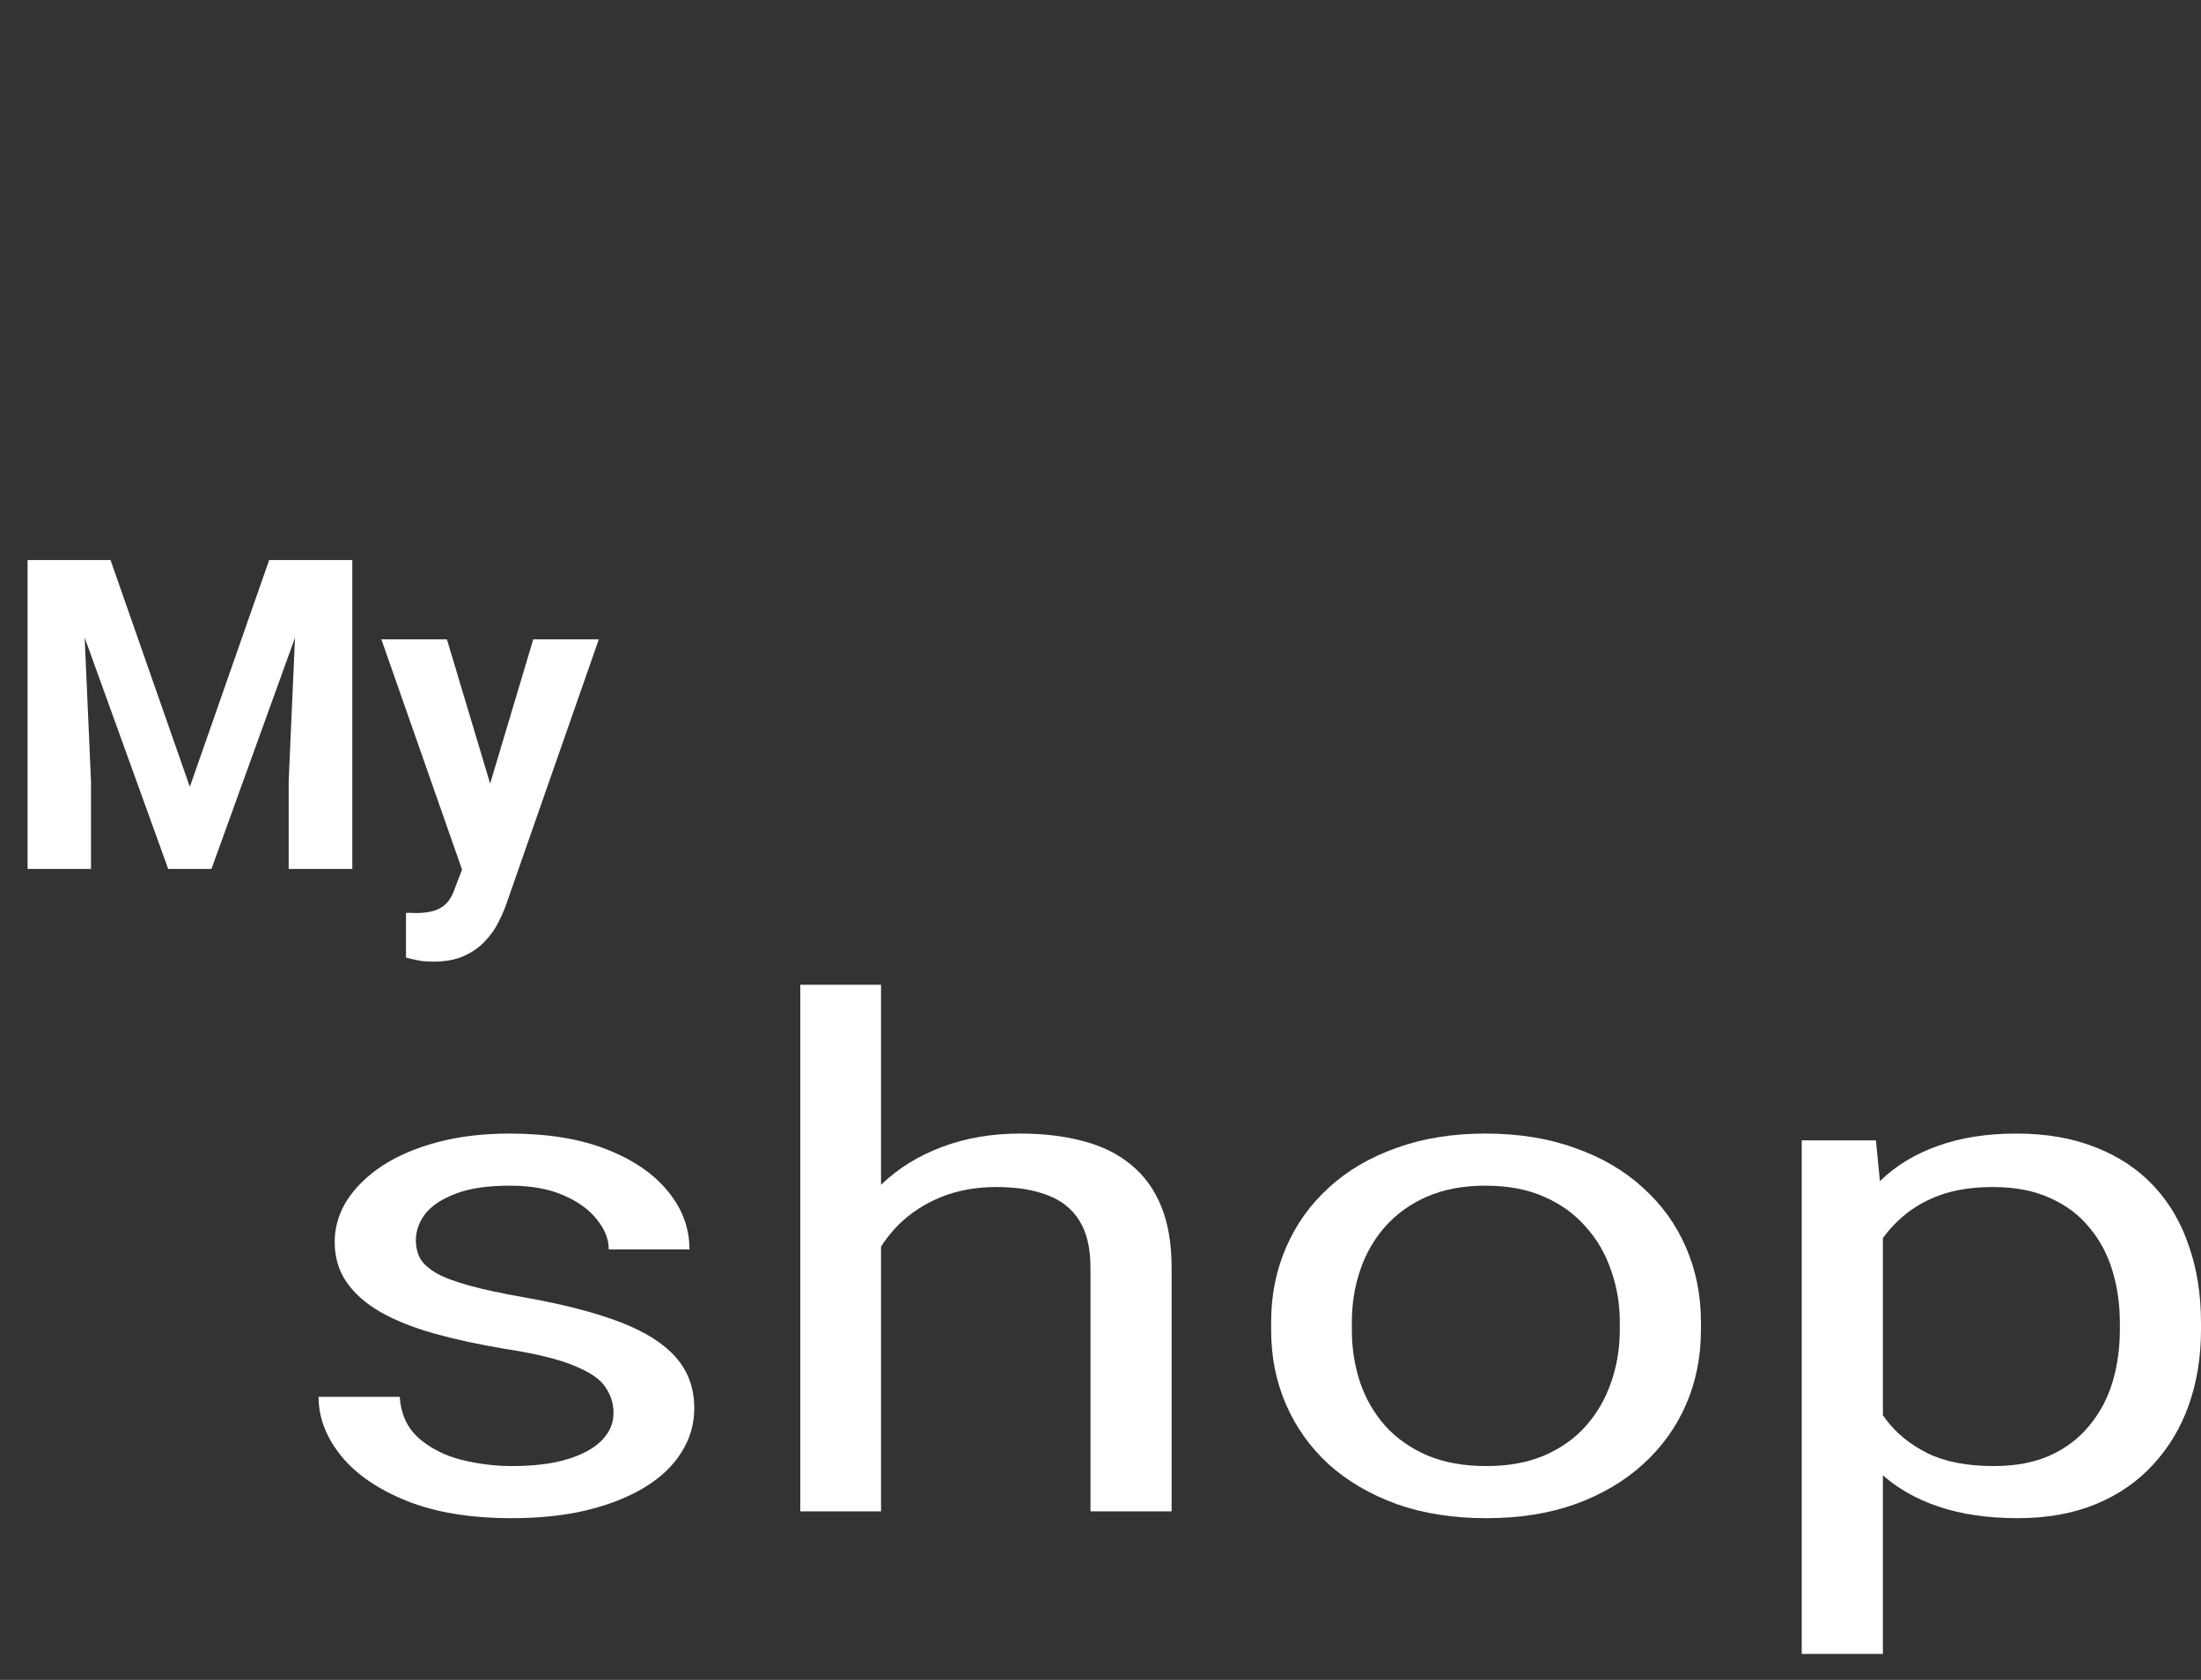 <svg width="76" height="58" viewBox="0 0 76 58" fill="none" xmlns="http://www.w3.org/2000/svg">
  <rect x="0" y="0" width="76" height="58" fill="#333333" stroke="none"/>
  <path
    d="M21.185 48.783C21.185 48.467 21.095 48.175 20.914 47.907C20.744 47.631 20.387 47.382 19.845 47.161C19.312 46.932 18.509 46.735 17.434 46.57C16.53 46.42 15.711 46.242 14.978 46.037C14.255 45.832 13.637 45.583 13.124 45.291C12.622 44.999 12.236 44.656 11.964 44.262C11.693 43.867 11.557 43.406 11.557 42.877C11.557 42.372 11.698 41.895 11.979 41.445C12.271 40.995 12.678 40.596 13.2 40.249C13.732 39.902 14.37 39.63 15.113 39.433C15.857 39.235 16.685 39.137 17.599 39.137C18.905 39.137 20.02 39.318 20.944 39.681C21.869 40.044 22.577 40.529 23.069 41.137C23.561 41.737 23.807 42.403 23.807 43.137H21.02C21.02 42.782 20.884 42.439 20.613 42.108C20.352 41.768 19.965 41.488 19.453 41.267C18.951 41.046 18.333 40.936 17.599 40.936C16.826 40.936 16.198 41.03 15.716 41.22C15.244 41.401 14.897 41.634 14.676 41.918C14.466 42.202 14.36 42.502 14.36 42.818C14.36 43.054 14.41 43.267 14.511 43.457C14.621 43.638 14.812 43.808 15.083 43.966C15.354 44.116 15.736 44.258 16.228 44.392C16.721 44.526 17.348 44.66 18.112 44.794C19.448 45.031 20.548 45.315 21.412 45.646C22.275 45.978 22.918 46.384 23.34 46.865C23.762 47.347 23.973 47.931 23.973 48.617C23.973 49.177 23.822 49.69 23.521 50.156C23.23 50.621 22.803 51.024 22.24 51.363C21.688 51.694 21.025 51.955 20.251 52.144C19.488 52.326 18.629 52.416 17.675 52.416C16.238 52.416 15.023 52.215 14.028 51.813C13.034 51.41 12.281 50.89 11.768 50.251C11.256 49.611 11 48.937 11 48.227H13.803C13.843 48.826 14.064 49.304 14.466 49.659C14.867 50.006 15.359 50.255 15.942 50.404C16.525 50.546 17.102 50.617 17.675 50.617C18.438 50.617 19.076 50.538 19.588 50.381C20.111 50.223 20.507 50.006 20.779 49.73C21.05 49.454 21.185 49.138 21.185 48.783Z"
    fill="white" />
  <path
    d="M30.422 34V52.18H27.634V34H30.422ZM29.759 45.291L28.599 45.256C28.609 44.38 28.774 43.571 29.096 42.83C29.417 42.08 29.869 41.429 30.452 40.877C31.034 40.324 31.727 39.898 32.531 39.598C33.345 39.291 34.244 39.137 35.228 39.137C36.032 39.137 36.755 39.224 37.398 39.397C38.041 39.563 38.588 39.831 39.04 40.202C39.502 40.573 39.854 41.054 40.095 41.646C40.336 42.23 40.456 42.944 40.456 43.788V52.18H37.654V43.764C37.654 43.094 37.528 42.557 37.277 42.155C37.026 41.745 36.66 41.449 36.177 41.267C35.695 41.078 35.102 40.983 34.399 40.983C33.706 40.983 33.074 41.097 32.501 41.326C31.938 41.555 31.451 41.871 31.039 42.273C30.638 42.676 30.321 43.137 30.09 43.658C29.869 44.171 29.759 44.715 29.759 45.291Z"
    fill="white" />
  <path
    d="M43.892 45.919V45.646C43.892 44.723 44.062 43.867 44.404 43.078C44.746 42.281 45.238 41.591 45.881 41.007C46.523 40.415 47.302 39.957 48.216 39.634C49.13 39.302 50.155 39.137 51.29 39.137C52.435 39.137 53.465 39.302 54.379 39.634C55.303 39.957 56.086 40.415 56.729 41.007C57.382 41.591 57.879 42.281 58.221 43.078C58.562 43.867 58.733 44.723 58.733 45.646V45.919C58.733 46.842 58.562 47.698 58.221 48.487C57.879 49.276 57.382 49.967 56.729 50.558C56.086 51.142 55.308 51.6 54.394 51.931C53.49 52.255 52.465 52.416 51.32 52.416C50.175 52.416 49.145 52.255 48.231 51.931C47.317 51.6 46.533 51.142 45.881 50.558C45.238 49.967 44.746 49.276 44.404 48.487C44.062 47.698 43.892 46.842 43.892 45.919ZM46.679 45.646V45.919C46.679 46.558 46.775 47.161 46.965 47.73C47.156 48.29 47.443 48.787 47.824 49.221C48.216 49.655 48.703 49.998 49.286 50.251C49.868 50.495 50.546 50.617 51.32 50.617C52.083 50.617 52.751 50.495 53.324 50.251C53.906 49.998 54.389 49.655 54.77 49.221C55.152 48.787 55.438 48.29 55.629 47.73C55.83 47.161 55.931 46.558 55.931 45.919V45.646C55.931 45.015 55.83 44.419 55.629 43.859C55.438 43.291 55.147 42.79 54.755 42.356C54.373 41.914 53.891 41.567 53.309 41.315C52.736 41.062 52.063 40.936 51.29 40.936C50.526 40.936 49.853 41.062 49.271 41.315C48.698 41.567 48.216 41.914 47.824 42.356C47.443 42.79 47.156 43.291 46.965 43.859C46.775 44.419 46.679 45.015 46.679 45.646Z"
    fill="white" />
  <path
    d="M65.016 41.835V57.103H62.214V39.373H64.775L65.016 41.835ZM76 45.67V45.919C76 46.85 75.859 47.714 75.578 48.511C75.297 49.3 74.885 49.986 74.343 50.57C73.81 51.154 73.152 51.608 72.369 51.931C71.585 52.255 70.686 52.416 69.672 52.416C68.637 52.416 67.723 52.282 66.93 52.014C66.136 51.746 65.463 51.355 64.91 50.842C64.358 50.329 63.916 49.714 63.585 48.996C63.263 48.278 63.042 47.469 62.922 46.57V45.244C63.042 44.297 63.268 43.449 63.6 42.699C63.931 41.95 64.368 41.311 64.91 40.782C65.463 40.245 66.131 39.839 66.915 39.563C67.698 39.279 68.602 39.137 69.627 39.137C70.651 39.137 71.56 39.294 72.354 39.61C73.147 39.918 73.815 40.36 74.358 40.936C74.9 41.512 75.307 42.202 75.578 43.007C75.859 43.804 76 44.692 76 45.67ZM73.198 45.919V45.67C73.198 45.031 73.112 44.431 72.941 43.871C72.771 43.303 72.504 42.806 72.143 42.38C71.791 41.946 71.339 41.606 70.787 41.362C70.234 41.109 69.576 40.983 68.813 40.983C68.11 40.983 67.497 41.078 66.975 41.267C66.462 41.456 66.025 41.713 65.664 42.036C65.302 42.352 65.006 42.715 64.775 43.125C64.554 43.528 64.388 43.946 64.278 44.38V47.445C64.479 47.998 64.76 48.519 65.121 49.008C65.483 49.489 65.965 49.88 66.568 50.179C67.171 50.471 67.929 50.617 68.843 50.617C69.596 50.617 70.244 50.495 70.787 50.251C71.339 49.998 71.791 49.655 72.143 49.221C72.504 48.787 72.771 48.29 72.941 47.73C73.112 47.161 73.198 46.558 73.198 45.919Z"
    fill="white" />
  <path
    d="M1.956 19.336H3.816L6.555 27.166L9.294 19.336H11.155L7.302 30H5.808L1.956 19.336ZM0.952 19.336H2.805L3.142 26.968V30H0.952V19.336ZM10.305 19.336H12.165V30H9.968V26.968L10.305 19.336ZM16.311 29.106L18.413 22.075H20.676L17.49 31.194C17.422 31.394 17.329 31.609 17.212 31.838C17.1 32.068 16.946 32.285 16.75 32.49C16.56 32.7 16.318 32.871 16.025 33.003C15.737 33.135 15.383 33.201 14.963 33.201C14.763 33.201 14.6 33.188 14.473 33.164C14.346 33.14 14.194 33.105 14.019 33.062V31.516C14.072 31.516 14.128 31.516 14.187 31.516C14.246 31.521 14.302 31.523 14.355 31.523C14.634 31.523 14.861 31.492 15.037 31.428C15.212 31.365 15.354 31.267 15.461 31.135C15.569 31.008 15.654 30.842 15.718 30.637L16.311 29.106ZM15.432 22.075L17.153 27.817L17.454 30.051L16.018 30.205L13.169 22.075H15.432Z"
    fill="white" />
  <path
    d="M1.956 19.336V18.336H0.531L1.015 19.676L1.956 19.336ZM3.816 19.336L4.76 19.006L4.525 18.336H3.816V19.336ZM6.555 27.166L5.611 27.496L6.555 30.194L7.499 27.496L6.555 27.166ZM9.294 19.336V18.336H8.585L8.351 19.006L9.294 19.336ZM11.155 19.336L12.095 19.676L12.579 18.336H11.155V19.336ZM7.302 30V31H8.004L8.243 30.34L7.302 30ZM5.808 30L4.868 30.34L5.106 31H5.808V30ZM0.952 19.336V18.336H-0.048V19.336H0.952ZM2.805 19.336L3.804 19.292L3.762 18.336H2.805V19.336ZM3.142 26.968H4.142V26.946L4.141 26.924L3.142 26.968ZM3.142 30V31H4.142V30H3.142ZM0.952 30H-0.048V31H0.952V30ZM10.305 19.336V18.336H9.348L9.306 19.292L10.305 19.336ZM12.165 19.336H13.165V18.336H12.165V19.336ZM12.165 30V31H13.165V30H12.165ZM9.968 30H8.968V31H9.968V30ZM9.968 26.968L8.969 26.924L8.968 26.946V26.968H9.968ZM1.956 20.336H3.816V18.336H1.956V20.336ZM2.872 19.666L5.611 27.496L7.499 26.835L4.76 19.006L2.872 19.666ZM7.499 27.496L10.238 19.666L8.351 19.006L5.611 26.835L7.499 27.496ZM9.294 20.336H11.155V18.336H9.294V20.336ZM10.214 18.996L6.362 29.66L8.243 30.34L12.095 19.676L10.214 18.996ZM7.302 29H5.808V31H7.302V29ZM6.749 29.66L2.896 18.996L1.015 19.676L4.868 30.34L6.749 29.66ZM0.952 20.336H2.805V18.336H0.952V20.336ZM1.806 19.38L2.143 27.012L4.141 26.924L3.804 19.292L1.806 19.38ZM2.142 26.968V30H4.142V26.968H2.142ZM3.142 29H0.952V31H3.142V29ZM1.952 30V19.336H-0.048V30H1.952ZM10.305 20.336H12.165V18.336H10.305V20.336ZM11.165 19.336V30H13.165V19.336H11.165ZM12.165 29H9.968V31H12.165V29ZM10.968 30V26.968H8.968V30H10.968ZM10.967 27.012L11.304 19.38L9.306 19.292L8.969 26.924L10.967 27.012ZM16.311 29.106L17.244 29.468L17.258 29.431L17.269 29.393L16.311 29.106ZM18.413 22.075V21.075H17.668L17.455 21.789L18.413 22.075ZM20.676 22.075L21.62 22.405L22.085 21.075H20.676V22.075ZM17.49 31.194L16.546 30.864L16.544 30.871L17.49 31.194ZM17.212 31.838L16.321 31.384L16.317 31.391L16.314 31.399L17.212 31.838ZM16.75 32.49L16.026 31.801L16.018 31.809L16.01 31.818L16.75 32.49ZM16.025 33.003L15.615 32.091L15.609 32.094L16.025 33.003ZM14.019 33.062H13.019V33.842L13.776 34.032L14.019 33.062ZM14.019 31.516V30.516H13.019V31.516H14.019ZM14.187 31.516L14.27 30.52L14.229 30.516H14.187V31.516ZM15.461 31.135L14.698 30.489L14.692 30.496L14.686 30.504L15.461 31.135ZM15.718 30.637L14.785 30.276L14.773 30.308L14.762 30.341L15.718 30.637ZM15.432 22.075L16.39 21.788L16.176 21.075H15.432V22.075ZM17.153 27.817L18.144 27.684L18.134 27.606L18.111 27.53L17.153 27.817ZM17.454 30.051L17.56 31.046L18.582 30.936L18.445 29.918L17.454 30.051ZM16.018 30.205L15.074 30.536L15.336 31.284L16.125 31.199L16.018 30.205ZM13.169 22.075V21.075H11.759L12.225 22.406L13.169 22.075ZM17.269 29.393L19.371 22.362L17.455 21.789L15.353 28.82L17.269 29.393ZM18.413 23.075H20.676V21.075H18.413V23.075ZM19.732 21.745L16.546 30.864L18.434 31.524L21.62 22.405L19.732 21.745ZM16.544 30.871C16.494 31.017 16.421 31.188 16.321 31.384L18.102 32.293C18.237 32.03 18.35 31.771 18.437 31.517L16.544 30.871ZM16.314 31.399C16.251 31.527 16.159 31.662 16.026 31.801L17.475 33.18C17.733 32.909 17.948 32.609 18.11 32.278L16.314 31.399ZM16.01 31.818C15.923 31.914 15.799 32.008 15.615 32.091L16.436 33.915C16.837 33.734 17.197 33.487 17.491 33.162L16.01 31.818ZM15.609 32.094C15.487 32.15 15.284 32.201 14.963 32.201V34.201C15.482 34.201 15.988 34.12 16.442 33.912L15.609 32.094ZM14.963 32.201C14.796 32.201 14.702 32.19 14.662 32.182L14.284 34.146C14.497 34.187 14.73 34.201 14.963 34.201V32.201ZM14.662 32.182C14.558 32.162 14.425 32.133 14.261 32.091L13.776 34.032C13.963 34.078 14.133 34.117 14.284 34.146L14.662 32.182ZM15.019 33.062V31.516H13.019V33.062H15.019ZM14.019 32.516C14.019 32.516 14.019 32.516 14.019 32.516C14.019 32.516 14.019 32.516 14.019 32.516C14.019 32.516 14.019 32.516 14.02 32.516C14.02 32.516 14.02 32.516 14.02 32.516C14.02 32.516 14.02 32.516 14.02 32.516C14.02 32.516 14.02 32.516 14.02 32.516C14.021 32.516 14.021 32.516 14.021 32.516C14.021 32.516 14.021 32.516 14.021 32.516C14.021 32.516 14.021 32.516 14.021 32.516C14.021 32.516 14.022 32.516 14.022 32.516C14.022 32.516 14.022 32.516 14.022 32.516C14.022 32.516 14.022 32.516 14.022 32.516C14.022 32.516 14.023 32.516 14.023 32.516C14.023 32.516 14.023 32.516 14.023 32.516C14.023 32.516 14.023 32.516 14.023 32.516C14.023 32.516 14.024 32.516 14.024 32.516C14.024 32.516 14.024 32.516 14.024 32.516C14.024 32.516 14.024 32.516 14.024 32.516C14.024 32.516 14.024 32.516 14.024 32.516C14.025 32.516 14.025 32.516 14.025 32.516C14.025 32.516 14.025 32.516 14.025 32.516C14.025 32.516 14.025 32.516 14.025 32.516C14.026 32.516 14.026 32.516 14.026 32.516C14.026 32.516 14.026 32.516 14.026 32.516C14.026 32.516 14.026 32.516 14.026 32.516C14.027 32.516 14.027 32.516 14.027 32.516C14.027 32.516 14.027 32.516 14.027 32.516C14.027 32.516 14.027 32.516 14.027 32.516C14.027 32.516 14.028 32.516 14.028 32.516C14.028 32.516 14.028 32.516 14.028 32.516C14.028 32.516 14.028 32.516 14.028 32.516C14.028 32.516 14.028 32.516 14.029 32.516C14.029 32.516 14.029 32.516 14.029 32.516C14.029 32.516 14.029 32.516 14.029 32.516C14.029 32.516 14.03 32.516 14.03 32.516C14.03 32.516 14.03 32.516 14.03 32.516C14.03 32.516 14.03 32.516 14.03 32.516C14.03 32.516 14.03 32.516 14.031 32.516C14.031 32.516 14.031 32.516 14.031 32.516C14.031 32.516 14.031 32.516 14.031 32.516C14.031 32.516 14.031 32.516 14.031 32.516C14.032 32.516 14.032 32.516 14.032 32.516C14.032 32.516 14.032 32.516 14.032 32.516C14.032 32.516 14.032 32.516 14.033 32.516C14.033 32.516 14.033 32.516 14.033 32.516C14.033 32.516 14.033 32.516 14.033 32.516C14.033 32.516 14.033 32.516 14.033 32.516C14.034 32.516 14.034 32.516 14.034 32.516C14.034 32.516 14.034 32.516 14.034 32.516C14.034 32.516 14.034 32.516 14.034 32.516C14.034 32.516 14.035 32.516 14.035 32.516C14.035 32.516 14.035 32.516 14.035 32.516C14.035 32.516 14.035 32.516 14.035 32.516C14.035 32.516 14.036 32.516 14.036 32.516C14.036 32.516 14.036 32.516 14.036 32.516C14.036 32.516 14.036 32.516 14.036 32.516C14.036 32.516 14.037 32.516 14.037 32.516C14.037 32.516 14.037 32.516 14.037 32.516C14.037 32.516 14.037 32.516 14.037 32.516C14.037 32.516 14.037 32.516 14.037 32.516C14.038 32.516 14.038 32.516 14.038 32.516C14.038 32.516 14.038 32.516 14.038 32.516C14.038 32.516 14.038 32.516 14.039 32.516C14.039 32.516 14.039 32.516 14.039 32.516C14.039 32.516 14.039 32.516 14.039 32.516C14.039 32.516 14.039 32.516 14.039 32.516C14.04 32.516 14.04 32.516 14.04 32.516C14.04 32.516 14.04 32.516 14.04 32.516C14.04 32.516 14.04 32.516 14.04 32.516C14.04 32.516 14.041 32.516 14.041 32.516C14.041 32.516 14.041 32.516 14.041 32.516C14.041 32.516 14.041 32.516 14.041 32.516C14.041 32.516 14.042 32.516 14.042 32.516C14.042 32.516 14.042 32.516 14.042 32.516C14.042 32.516 14.042 32.516 14.042 32.516C14.042 32.516 14.043 32.516 14.043 32.516C14.043 32.516 14.043 32.516 14.043 32.516C14.043 32.516 14.043 32.516 14.043 32.516C14.043 32.516 14.043 32.516 14.044 32.516C14.044 32.516 14.044 32.516 14.044 32.516C14.044 32.516 14.044 32.516 14.044 32.516C14.044 32.516 14.044 32.516 14.044 32.516C14.045 32.516 14.045 32.516 14.045 32.516C14.045 32.516 14.045 32.516 14.045 32.516C14.045 32.516 14.045 32.516 14.046 32.516C14.046 32.516 14.046 32.516 14.046 32.516C14.046 32.516 14.046 32.516 14.046 32.516C14.046 32.516 14.046 32.516 14.046 32.516C14.047 32.516 14.047 32.516 14.047 32.516C14.047 32.516 14.047 32.516 14.047 32.516C14.047 32.516 14.047 32.516 14.047 32.516C14.047 32.516 14.048 32.516 14.048 32.516C14.048 32.516 14.048 32.516 14.048 32.516C14.048 32.516 14.048 32.516 14.048 32.516C14.049 32.516 14.049 32.516 14.049 32.516C14.049 32.516 14.049 32.516 14.049 32.516C14.049 32.516 14.049 32.516 14.049 32.516C14.05 32.516 14.05 32.516 14.05 32.516C14.05 32.516 14.05 32.516 14.05 32.516C14.05 32.516 14.05 32.516 14.05 32.516C14.05 32.516 14.05 32.516 14.051 32.516C14.051 32.516 14.051 32.516 14.051 32.516C14.051 32.516 14.051 32.516 14.051 32.516C14.051 32.516 14.052 32.516 14.052 32.516C14.052 32.516 14.052 32.516 14.052 32.516C14.052 32.516 14.052 32.516 14.052 32.516C14.052 32.516 14.052 32.516 14.053 32.516C14.053 32.516 14.053 32.516 14.053 32.516C14.053 32.516 14.053 32.516 14.053 32.516C14.053 32.516 14.053 32.516 14.053 32.516C14.054 32.516 14.054 32.516 14.054 32.516C14.054 32.516 14.054 32.516 14.054 32.516C14.054 32.516 14.054 32.516 14.055 32.516C14.055 32.516 14.055 32.516 14.055 32.516C14.055 32.516 14.055 32.516 14.055 32.516C14.055 32.516 14.055 32.516 14.055 32.516C14.056 32.516 14.056 32.516 14.056 32.516C14.056 32.516 14.056 32.516 14.056 32.516C14.056 32.516 14.056 32.516 14.056 32.516C14.056 32.516 14.057 32.516 14.057 32.516C14.057 32.516 14.057 32.516 14.057 32.516C14.057 32.516 14.057 32.516 14.057 32.516C14.057 32.516 14.058 32.516 14.058 32.516C14.058 32.516 14.058 32.516 14.058 32.516C14.058 32.516 14.058 32.516 14.058 32.516C14.058 32.516 14.059 32.516 14.059 32.516C14.059 32.516 14.059 32.516 14.059 32.516C14.059 32.516 14.059 32.516 14.059 32.516C14.059 32.516 14.059 32.516 14.06 32.516C14.06 32.516 14.06 32.516 14.06 32.516C14.06 32.516 14.06 32.516 14.06 32.516C14.06 32.516 14.06 32.516 14.061 32.516C14.061 32.516 14.061 32.516 14.061 32.516C14.061 32.516 14.061 32.516 14.061 32.516C14.061 32.516 14.061 32.516 14.062 32.516C14.062 32.516 14.062 32.516 14.062 32.516C14.062 32.516 14.062 32.516 14.062 32.516C14.062 32.516 14.062 32.516 14.062 32.516C14.063 32.516 14.063 32.516 14.063 32.516C14.063 32.516 14.063 32.516 14.063 32.516C14.063 32.516 14.063 32.516 14.063 32.516C14.064 32.516 14.064 32.516 14.064 32.516C14.064 32.516 14.064 32.516 14.064 32.516C14.064 32.516 14.064 32.516 14.065 32.516C14.065 32.516 14.065 32.516 14.065 32.516C14.065 32.516 14.065 32.516 14.065 32.516C14.065 32.516 14.065 32.516 14.065 32.516C14.066 32.516 14.066 32.516 14.066 32.516C14.066 32.516 14.066 32.516 14.066 32.516C14.066 32.516 14.066 32.516 14.066 32.516C14.066 32.516 14.067 32.516 14.067 32.516C14.067 32.516 14.067 32.516 14.067 32.516C14.067 32.516 14.067 32.516 14.067 32.516C14.068 32.516 14.068 32.516 14.068 32.516C14.068 32.516 14.068 32.516 14.068 32.516C14.068 32.516 14.068 32.516 14.068 32.516C14.068 32.516 14.069 32.516 14.069 32.516C14.069 32.516 14.069 32.516 14.069 32.516C14.069 32.516 14.069 32.516 14.069 32.516C14.069 32.516 14.069 32.516 14.07 32.516C14.07 32.516 14.07 32.516 14.07 32.516C14.07 32.516 14.07 32.516 14.07 32.516C14.07 32.516 14.07 32.516 14.071 32.516C14.071 32.516 14.071 32.516 14.071 32.516C14.071 32.516 14.071 32.516 14.071 32.516C14.071 32.516 14.072 32.516 14.072 32.516C14.072 32.516 14.072 32.516 14.072 32.516C14.072 32.516 14.072 32.516 14.072 32.516C14.072 32.516 14.072 32.516 14.072 32.516C14.073 32.516 14.073 32.516 14.073 32.516C14.073 32.516 14.073 32.516 14.073 32.516C14.073 32.516 14.073 32.516 14.073 32.516C14.074 32.516 14.074 32.516 14.074 32.516C14.074 32.516 14.074 32.516 14.074 32.516C14.074 32.516 14.074 32.516 14.075 32.516C14.075 32.516 14.075 32.516 14.075 32.516C14.075 32.516 14.075 32.516 14.075 32.516C14.075 32.516 14.075 32.516 14.075 32.516C14.076 32.516 14.076 32.516 14.076 32.516C14.076 32.516 14.076 32.516 14.076 32.516C14.076 32.516 14.076 32.516 14.076 32.516C14.076 32.516 14.077 32.516 14.077 32.516C14.077 32.516 14.077 32.516 14.077 32.516C14.077 32.516 14.077 32.516 14.077 32.516C14.078 32.516 14.078 32.516 14.078 32.516C14.078 32.516 14.078 32.516 14.078 32.516C14.078 32.516 14.078 32.516 14.078 32.516C14.079 32.516 14.079 32.516 14.079 32.516C14.079 32.516 14.079 32.516 14.079 32.516C14.079 32.516 14.079 32.516 14.079 32.516C14.079 32.516 14.08 32.516 14.08 32.516C14.08 32.516 14.08 32.516 14.08 32.516C14.08 32.516 14.08 32.516 14.08 32.516C14.08 32.516 14.081 32.516 14.081 32.516C14.081 32.516 14.081 32.516 14.081 32.516C14.081 32.516 14.081 32.516 14.081 32.516C14.081 32.516 14.082 32.516 14.082 32.516C14.082 32.516 14.082 32.516 14.082 32.516C14.082 32.516 14.082 32.516 14.082 32.516C14.082 32.516 14.082 32.516 14.083 32.516C14.083 32.516 14.083 32.516 14.083 32.516C14.083 32.516 14.083 32.516 14.083 32.516C14.083 32.516 14.084 32.516 14.084 32.516C14.084 32.516 14.084 32.516 14.084 32.516C14.084 32.516 14.084 32.516 14.084 32.516C14.084 32.516 14.085 32.516 14.085 32.516C14.085 32.516 14.085 32.516 14.085 32.516C14.085 32.516 14.085 32.516 14.085 32.516C14.085 32.516 14.085 32.516 14.086 32.516C14.086 32.516 14.086 32.516 14.086 32.516C14.086 32.516 14.086 32.516 14.086 32.516C14.086 32.516 14.086 32.516 14.086 32.516C14.087 32.516 14.087 32.516 14.087 32.516C14.087 32.516 14.087 32.516 14.087 32.516C14.087 32.516 14.087 32.516 14.088 32.516C14.088 32.516 14.088 32.516 14.088 32.516C14.088 32.516 14.088 32.516 14.088 32.516C14.088 32.516 14.088 32.516 14.088 32.516C14.089 32.516 14.089 32.516 14.089 32.516C14.089 32.516 14.089 32.516 14.089 32.516C14.089 32.516 14.089 32.516 14.089 32.516C14.09 32.516 14.09 32.516 14.09 32.516C14.09 32.516 14.09 32.516 14.09 32.516C14.09 32.516 14.09 32.516 14.091 32.516C14.091 32.516 14.091 32.516 14.091 32.516C14.091 32.516 14.091 32.516 14.091 32.516C14.091 32.516 14.091 32.516 14.091 32.516C14.091 32.516 14.092 32.516 14.092 32.516C14.092 32.516 14.092 32.516 14.092 32.516C14.092 32.516 14.092 32.516 14.092 32.516C14.092 32.516 14.093 32.516 14.093 32.516C14.093 32.516 14.093 32.516 14.093 32.516C14.093 32.516 14.093 32.516 14.093 32.516C14.094 32.516 14.094 32.516 14.094 32.516C14.094 32.516 14.094 32.516 14.094 32.516C14.094 32.516 14.094 32.516 14.094 32.516C14.095 32.516 14.095 32.516 14.095 32.516C14.095 32.516 14.095 32.516 14.095 32.516C14.095 32.516 14.095 32.516 14.095 32.516C14.095 32.516 14.096 32.516 14.096 32.516C14.096 32.516 14.096 32.516 14.096 32.516C14.096 32.516 14.096 32.516 14.096 32.516C14.097 32.516 14.097 32.516 14.097 32.516C14.097 32.516 14.097 32.516 14.097 32.516C14.097 32.516 14.097 32.516 14.097 32.516C14.097 32.516 14.098 32.516 14.098 32.516C14.098 32.516 14.098 32.516 14.098 32.516C14.098 32.516 14.098 32.516 14.098 32.516C14.098 32.516 14.098 32.516 14.099 32.516C14.099 32.516 14.099 32.516 14.099 32.516C14.099 32.516 14.099 32.516 14.099 32.516C14.099 32.516 14.1 32.516 14.1 32.516C14.1 32.516 14.1 32.516 14.1 32.516C14.1 32.516 14.1 32.516 14.1 32.516C14.1 32.516 14.101 32.516 14.101 32.516C14.101 32.516 14.101 32.516 14.101 32.516C14.101 32.516 14.101 32.516 14.101 32.516C14.101 32.516 14.101 32.516 14.102 32.516C14.102 32.516 14.102 32.516 14.102 32.516C14.102 32.516 14.102 32.516 14.102 32.516C14.102 32.516 14.102 32.516 14.103 32.516C14.103 32.516 14.103 32.516 14.103 32.516C14.103 32.516 14.103 32.516 14.103 32.516C14.103 32.516 14.104 32.516 14.104 32.516C14.104 32.516 14.104 32.516 14.104 32.516C14.104 32.516 14.104 32.516 14.104 32.516C14.104 32.516 14.104 32.516 14.105 32.516C14.105 32.516 14.105 32.516 14.105 32.516C14.105 32.516 14.105 32.516 14.105 32.516C14.105 32.516 14.105 32.516 14.106 32.516C14.106 32.516 14.106 32.516 14.106 32.516C14.106 32.516 14.106 32.516 14.106 32.516C14.106 32.516 14.106 32.516 14.107 32.516C14.107 32.516 14.107 32.516 14.107 32.516C14.107 32.516 14.107 32.516 14.107 32.516C14.107 32.516 14.107 32.516 14.107 32.516C14.108 32.516 14.108 32.516 14.108 32.516C14.108 32.516 14.108 32.516 14.108 32.516C14.108 32.516 14.108 32.516 14.108 32.516C14.109 32.516 14.109 32.516 14.109 32.516C14.109 32.516 14.109 32.516 14.109 32.516C14.109 32.516 14.109 32.516 14.11 32.516C14.11 32.516 14.11 32.516 14.11 32.516C14.11 32.516 14.11 32.516 14.11 32.516C14.11 32.516 14.11 32.516 14.111 32.516C14.111 32.516 14.111 32.516 14.111 32.516C14.111 32.516 14.111 32.516 14.111 32.516C14.111 32.516 14.111 32.516 14.111 32.516C14.112 32.516 14.112 32.516 14.112 32.516C14.112 32.516 14.112 32.516 14.112 32.516C14.112 32.516 14.112 32.516 14.113 32.516C14.113 32.516 14.113 32.516 14.113 32.516C14.113 32.516 14.113 32.516 14.113 32.516C14.113 32.516 14.113 32.516 14.114 32.516C14.114 32.516 14.114 32.516 14.114 32.516C14.114 32.516 14.114 32.516 14.114 32.516C14.114 32.516 14.114 32.516 14.114 32.516C14.115 32.516 14.115 32.516 14.115 32.516C14.115 32.516 14.115 32.516 14.115 32.516C14.115 32.516 14.115 32.516 14.116 32.516C14.116 32.516 14.116 32.516 14.116 32.516C14.116 32.516 14.116 32.516 14.116 32.516C14.116 32.516 14.116 32.516 14.117 32.516C14.117 32.516 14.117 32.516 14.117 32.516C14.117 32.516 14.117 32.516 14.117 32.516C14.117 32.516 14.117 32.516 14.117 32.516C14.118 32.516 14.118 32.516 14.118 32.516C14.118 32.516 14.118 32.516 14.118 32.516C14.118 32.516 14.118 32.516 14.118 32.516C14.119 32.516 14.119 32.516 14.119 32.516C14.119 32.516 14.119 32.516 14.119 32.516C14.119 32.516 14.119 32.516 14.12 32.516C14.12 32.516 14.12 32.516 14.12 32.516C14.12 32.516 14.12 32.516 14.12 32.516C14.12 32.516 14.12 32.516 14.12 32.516C14.121 32.516 14.121 32.516 14.121 32.516C14.121 32.516 14.121 32.516 14.121 32.516C14.121 32.516 14.121 32.516 14.121 32.516C14.122 32.516 14.122 32.516 14.122 32.516C14.122 32.516 14.122 32.516 14.122 32.516C14.122 32.516 14.122 32.516 14.123 32.516C14.123 32.516 14.123 32.516 14.123 32.516C14.123 32.516 14.123 32.516 14.123 32.516C14.123 32.516 14.123 32.516 14.123 32.516C14.124 32.516 14.124 32.516 14.124 32.516C14.124 32.516 14.124 32.516 14.124 32.516C14.124 32.516 14.124 32.516 14.124 32.516C14.125 32.516 14.125 32.516 14.125 32.516C14.125 32.516 14.125 32.516 14.125 32.516C14.125 32.516 14.125 32.516 14.126 32.516C14.126 32.516 14.126 32.516 14.126 32.516C14.126 32.516 14.126 32.516 14.126 32.516C14.126 32.516 14.126 32.516 14.127 32.516C14.127 32.516 14.127 32.516 14.127 32.516C14.127 32.516 14.127 32.516 14.127 32.516C14.127 32.516 14.127 32.516 14.127 32.516C14.128 32.516 14.128 32.516 14.128 32.516C14.128 32.516 14.128 32.516 14.128 32.516C14.128 32.516 14.128 32.516 14.129 32.516C14.129 32.516 14.129 32.516 14.129 32.516C14.129 32.516 14.129 32.516 14.129 32.516C14.129 32.516 14.129 32.516 14.13 32.516C14.13 32.516 14.13 32.516 14.13 32.516C14.13 32.516 14.13 32.516 14.13 32.516C14.13 32.516 14.13 32.516 14.13 32.516C14.131 32.516 14.131 32.516 14.131 32.516C14.131 32.516 14.131 32.516 14.131 32.516C14.131 32.516 14.131 32.516 14.132 32.516C14.132 32.516 14.132 32.516 14.132 32.516C14.132 32.516 14.132 32.516 14.132 32.516C14.132 32.516 14.132 32.516 14.133 32.516C14.133 32.516 14.133 32.516 14.133 32.516C14.133 32.516 14.133 32.516 14.133 32.516C14.133 32.516 14.133 32.516 14.133 32.516C14.134 32.516 14.134 32.516 14.134 32.516C14.134 32.516 14.134 32.516 14.134 32.516C14.134 32.516 14.134 32.516 14.134 32.516C14.135 32.516 14.135 32.516 14.135 32.516C14.135 32.516 14.135 32.516 14.135 32.516C14.135 32.516 14.135 32.516 14.136 32.516C14.136 32.516 14.136 32.516 14.136 32.516C14.136 32.516 14.136 32.516 14.136 32.516C14.136 32.516 14.136 32.516 14.136 32.516C14.137 32.516 14.137 32.516 14.137 32.516C14.137 32.516 14.137 32.516 14.137 32.516C14.137 32.516 14.137 32.516 14.137 32.516C14.138 32.516 14.138 32.516 14.138 32.516C14.138 32.516 14.138 32.516 14.138 32.516C14.138 32.516 14.138 32.516 14.139 32.516C14.139 32.516 14.139 32.516 14.139 32.516C14.139 32.516 14.139 32.516 14.139 32.516C14.139 32.516 14.139 32.516 14.139 32.516C14.14 32.516 14.14 32.516 14.14 32.516C14.14 32.516 14.14 32.516 14.14 32.516C14.14 32.516 14.14 32.516 14.14 32.516C14.141 32.516 14.141 32.516 14.141 32.516C14.141 32.516 14.141 32.516 14.141 32.516C14.141 32.516 14.141 32.516 14.142 32.516C14.142 32.516 14.142 32.516 14.142 32.516C14.142 32.516 14.142 32.516 14.142 32.516C14.142 32.516 14.142 32.516 14.143 32.516C14.143 32.516 14.143 32.516 14.143 32.516C14.143 32.516 14.143 32.516 14.143 32.516C14.143 32.516 14.143 32.516 14.143 32.516C14.144 32.516 14.144 32.516 14.144 32.516C14.144 32.516 14.144 32.516 14.144 32.516C14.144 32.516 14.144 32.516 14.145 32.516C14.145 32.516 14.145 32.516 14.145 32.516C14.145 32.516 14.145 32.516 14.145 32.516C14.145 32.516 14.145 32.516 14.146 32.516C14.146 32.516 14.146 32.516 14.146 32.516C14.146 32.516 14.146 32.516 14.146 32.516C14.146 32.516 14.146 32.516 14.147 32.516C14.147 32.516 14.147 32.516 14.147 32.516C14.147 32.516 14.147 32.516 14.147 32.516C14.147 32.516 14.147 32.516 14.148 32.516C14.148 32.516 14.148 32.516 14.148 32.516C14.148 32.516 14.148 32.516 14.148 32.516C14.148 32.516 14.149 32.516 14.149 32.516C14.149 32.516 14.149 32.516 14.149 32.516C14.149 32.516 14.149 32.516 14.149 32.516C14.149 32.516 14.149 32.516 14.15 32.516C14.15 32.516 14.15 32.516 14.15 32.516C14.15 32.516 14.15 32.516 14.15 32.516C14.15 32.516 14.15 32.516 14.151 32.516C14.151 32.516 14.151 32.516 14.151 32.516C14.151 32.516 14.151 32.516 14.151 32.516C14.151 32.516 14.152 32.516 14.152 32.516C14.152 32.516 14.152 32.516 14.152 32.516C14.152 32.516 14.152 32.516 14.152 32.516C14.152 32.516 14.152 32.516 14.153 32.516C14.153 32.516 14.153 32.516 14.153 32.516C14.153 32.516 14.153 32.516 14.153 32.516C14.153 32.516 14.153 32.516 14.154 32.516C14.154 32.516 14.154 32.516 14.154 32.516C14.154 32.516 14.154 32.516 14.154 32.516C14.154 32.516 14.155 32.516 14.155 32.516C14.155 32.516 14.155 32.516 14.155 32.516C14.155 32.516 14.155 32.516 14.155 32.516C14.155 32.516 14.155 32.516 14.156 32.516C14.156 32.516 14.156 32.516 14.156 32.516C14.156 32.516 14.156 32.516 14.156 32.516C14.156 32.516 14.157 32.516 14.157 32.516C14.157 32.516 14.157 32.516 14.157 32.516C14.157 32.516 14.157 32.516 14.157 32.516C14.158 32.516 14.158 32.516 14.158 32.516C14.158 32.516 14.158 32.516 14.158 32.516C14.158 32.516 14.158 32.516 14.158 32.516C14.159 32.516 14.159 32.516 14.159 32.516C14.159 32.516 14.159 32.516 14.159 32.516C14.159 32.516 14.159 32.516 14.159 32.516C14.159 32.516 14.16 32.516 14.16 32.516C14.16 32.516 14.16 32.516 14.16 32.516C14.16 32.516 14.16 32.516 14.16 32.516C14.161 32.516 14.161 32.516 14.161 32.516C14.161 32.516 14.161 32.516 14.161 32.516C14.161 32.516 14.161 32.516 14.161 32.516C14.162 32.516 14.162 32.516 14.162 32.516C14.162 32.516 14.162 32.516 14.162 32.516C14.162 32.516 14.162 32.516 14.162 32.516C14.163 32.516 14.163 32.516 14.163 32.516C14.163 32.516 14.163 32.516 14.163 32.516C14.163 32.516 14.163 32.516 14.164 32.516C14.164 32.516 14.164 32.516 14.164 32.516C14.164 32.516 14.164 32.516 14.164 32.516C14.164 32.516 14.164 32.516 14.165 32.516C14.165 32.516 14.165 32.516 14.165 32.516C14.165 32.516 14.165 32.516 14.165 32.516C14.165 32.516 14.165 32.516 14.165 32.516C14.166 32.516 14.166 32.516 14.166 32.516C14.166 32.516 14.166 32.516 14.166 32.516C14.166 32.516 14.166 32.516 14.166 32.516C14.167 32.516 14.167 32.516 14.167 32.516C14.167 32.516 14.167 32.516 14.167 32.516C14.167 32.516 14.167 32.516 14.168 32.516C14.168 32.516 14.168 32.516 14.168 32.516C14.168 32.516 14.168 32.516 14.168 32.516C14.168 32.516 14.168 32.516 14.169 32.516C14.169 32.516 14.169 32.516 14.169 32.516C14.169 32.516 14.169 32.516 14.169 32.516C14.169 32.516 14.169 32.516 14.17 32.516C14.17 32.516 14.17 32.516 14.17 32.516C14.17 32.516 14.17 32.516 14.17 32.516C14.17 32.516 14.171 32.516 14.171 32.516C14.171 32.516 14.171 32.516 14.171 32.516C14.171 32.516 14.171 32.516 14.171 32.516C14.171 32.516 14.171 32.516 14.172 32.516C14.172 32.516 14.172 32.516 14.172 32.516C14.172 32.516 14.172 32.516 14.172 32.516C14.172 32.516 14.172 32.516 14.173 32.516C14.173 32.516 14.173 32.516 14.173 32.516C14.173 32.516 14.173 32.516 14.173 32.516C14.173 32.516 14.174 32.516 14.174 32.516C14.174 32.516 14.174 32.516 14.174 32.516C14.174 32.516 14.174 32.516 14.174 32.516C14.175 32.516 14.175 32.516 14.175 32.516C14.175 32.516 14.175 32.516 14.175 32.516C14.175 32.516 14.175 32.516 14.175 32.516C14.175 32.516 14.176 32.516 14.176 32.516C14.176 32.516 14.176 32.516 14.176 32.516C14.176 32.516 14.176 32.516 14.176 32.516C14.177 32.516 14.177 32.516 14.177 32.516C14.177 32.516 14.177 32.516 14.177 32.516C14.177 32.516 14.177 32.516 14.177 32.516C14.178 32.516 14.178 32.516 14.178 32.516C14.178 32.516 14.178 32.516 14.178 32.516C14.178 32.516 14.178 32.516 14.178 32.516C14.179 32.516 14.179 32.516 14.179 32.516C14.179 32.516 14.179 32.516 14.179 32.516C14.179 32.516 14.179 32.516 14.18 32.516C14.18 32.516 14.18 32.516 14.18 32.516C14.18 32.516 14.18 32.516 14.18 32.516C14.18 32.516 14.18 32.516 14.181 32.516C14.181 32.516 14.181 32.516 14.181 32.516C14.181 32.516 14.181 32.516 14.181 32.516C14.181 32.516 14.181 32.516 14.181 32.516C14.182 32.516 14.182 32.516 14.182 32.516C14.182 32.516 14.182 32.516 14.182 32.516C14.182 32.516 14.182 32.516 14.183 32.516C14.183 32.516 14.183 32.516 14.183 32.516C14.183 32.516 14.183 32.516 14.183 32.516C14.183 32.516 14.184 32.516 14.184 32.516C14.184 32.516 14.184 32.516 14.184 32.516C14.184 32.516 14.184 32.516 14.184 32.516C14.184 32.516 14.184 32.516 14.185 32.516C14.185 32.516 14.185 32.516 14.185 32.516C14.185 32.516 14.185 32.516 14.185 32.516C14.185 32.516 14.185 32.516 14.186 32.516C14.186 32.516 14.186 32.516 14.186 32.516C14.186 32.516 14.186 32.516 14.186 32.516C14.186 32.516 14.187 32.516 14.187 32.516C14.187 32.516 14.187 32.516 14.187 32.516V30.516C14.187 30.516 14.187 30.516 14.187 30.516C14.187 30.516 14.186 30.516 14.186 30.516C14.186 30.516 14.186 30.516 14.186 30.516C14.186 30.516 14.186 30.516 14.186 30.516C14.185 30.516 14.185 30.516 14.185 30.516C14.185 30.516 14.185 30.516 14.185 30.516C14.185 30.516 14.185 30.516 14.185 30.516C14.184 30.516 14.184 30.516 14.184 30.516C14.184 30.516 14.184 30.516 14.184 30.516C14.184 30.516 14.184 30.516 14.184 30.516C14.184 30.516 14.183 30.516 14.183 30.516C14.183 30.516 14.183 30.516 14.183 30.516C14.183 30.516 14.183 30.516 14.183 30.516C14.182 30.516 14.182 30.516 14.182 30.516C14.182 30.516 14.182 30.516 14.182 30.516C14.182 30.516 14.182 30.516 14.181 30.516C14.181 30.516 14.181 30.516 14.181 30.516C14.181 30.516 14.181 30.516 14.181 30.516C14.181 30.516 14.181 30.516 14.181 30.516C14.18 30.516 14.18 30.516 14.18 30.516C14.18 30.516 14.18 30.516 14.18 30.516C14.18 30.516 14.18 30.516 14.18 30.516C14.179 30.516 14.179 30.516 14.179 30.516C14.179 30.516 14.179 30.516 14.179 30.516C14.179 30.516 14.179 30.516 14.178 30.516C14.178 30.516 14.178 30.516 14.178 30.516C14.178 30.516 14.178 30.516 14.178 30.516C14.178 30.516 14.178 30.516 14.177 30.516C14.177 30.516 14.177 30.516 14.177 30.516C14.177 30.516 14.177 30.516 14.177 30.516C14.177 30.516 14.177 30.516 14.176 30.516C14.176 30.516 14.176 30.516 14.176 30.516C14.176 30.516 14.176 30.516 14.176 30.516C14.176 30.516 14.175 30.516 14.175 30.516C14.175 30.516 14.175 30.516 14.175 30.516C14.175 30.516 14.175 30.516 14.175 30.516C14.175 30.516 14.175 30.516 14.174 30.516C14.174 30.516 14.174 30.516 14.174 30.516C14.174 30.516 14.174 30.516 14.174 30.516C14.174 30.516 14.173 30.516 14.173 30.516C14.173 30.516 14.173 30.516 14.173 30.516C14.173 30.516 14.173 30.516 14.173 30.516C14.172 30.516 14.172 30.516 14.172 30.516C14.172 30.516 14.172 30.516 14.172 30.516C14.172 30.516 14.172 30.516 14.172 30.516C14.171 30.516 14.171 30.516 14.171 30.516C14.171 30.516 14.171 30.516 14.171 30.516C14.171 30.516 14.171 30.516 14.171 30.516C14.171 30.516 14.17 30.516 14.17 30.516C14.17 30.516 14.17 30.516 14.17 30.516C14.17 30.516 14.17 30.516 14.17 30.516C14.169 30.516 14.169 30.516 14.169 30.516C14.169 30.516 14.169 30.516 14.169 30.516C14.169 30.516 14.169 30.516 14.169 30.516C14.168 30.516 14.168 30.516 14.168 30.516C14.168 30.516 14.168 30.516 14.168 30.516C14.168 30.516 14.168 30.516 14.168 30.516C14.167 30.516 14.167 30.516 14.167 30.516C14.167 30.516 14.167 30.516 14.167 30.516C14.167 30.516 14.167 30.516 14.166 30.516C14.166 30.516 14.166 30.516 14.166 30.516C14.166 30.516 14.166 30.516 14.166 30.516C14.166 30.516 14.166 30.516 14.165 30.516C14.165 30.516 14.165 30.516 14.165 30.516C14.165 30.516 14.165 30.516 14.165 30.516C14.165 30.516 14.165 30.516 14.165 30.516C14.164 30.516 14.164 30.516 14.164 30.516C14.164 30.516 14.164 30.516 14.164 30.516C14.164 30.516 14.164 30.516 14.164 30.516C14.163 30.516 14.163 30.516 14.163 30.516C14.163 30.516 14.163 30.516 14.163 30.516C14.163 30.516 14.163 30.516 14.162 30.516C14.162 30.516 14.162 30.516 14.162 30.516C14.162 30.516 14.162 30.516 14.162 30.516C14.162 30.516 14.162 30.516 14.161 30.516C14.161 30.516 14.161 30.516 14.161 30.516C14.161 30.516 14.161 30.516 14.161 30.516C14.161 30.516 14.161 30.516 14.16 30.516C14.16 30.516 14.16 30.516 14.16 30.516C14.16 30.516 14.16 30.516 14.16 30.516C14.16 30.516 14.159 30.516 14.159 30.516C14.159 30.516 14.159 30.516 14.159 30.516C14.159 30.516 14.159 30.516 14.159 30.516C14.159 30.516 14.159 30.516 14.158 30.516C14.158 30.516 14.158 30.516 14.158 30.516C14.158 30.516 14.158 30.516 14.158 30.516C14.158 30.516 14.158 30.516 14.157 30.516C14.157 30.516 14.157 30.516 14.157 30.516C14.157 30.516 14.157 30.516 14.157 30.516C14.157 30.516 14.156 30.516 14.156 30.516C14.156 30.516 14.156 30.516 14.156 30.516C14.156 30.516 14.156 30.516 14.156 30.516C14.155 30.516 14.155 30.516 14.155 30.516C14.155 30.516 14.155 30.516 14.155 30.516C14.155 30.516 14.155 30.516 14.155 30.516C14.155 30.516 14.154 30.516 14.154 30.516C14.154 30.516 14.154 30.516 14.154 30.516C14.154 30.516 14.154 30.516 14.154 30.516C14.153 30.516 14.153 30.516 14.153 30.516C14.153 30.516 14.153 30.516 14.153 30.516C14.153 30.516 14.153 30.516 14.153 30.516C14.152 30.516 14.152 30.516 14.152 30.516C14.152 30.516 14.152 30.516 14.152 30.516C14.152 30.516 14.152 30.516 14.152 30.516C14.152 30.516 14.151 30.516 14.151 30.516C14.151 30.516 14.151 30.516 14.151 30.516C14.151 30.516 14.151 30.516 14.151 30.516C14.15 30.516 14.15 30.516 14.15 30.516C14.15 30.516 14.15 30.516 14.15 30.516C14.15 30.516 14.15 30.516 14.15 30.516C14.149 30.516 14.149 30.516 14.149 30.516C14.149 30.516 14.149 30.516 14.149 30.516C14.149 30.516 14.149 30.516 14.149 30.516C14.149 30.516 14.148 30.516 14.148 30.516C14.148 30.516 14.148 30.516 14.148 30.516C14.148 30.516 14.148 30.516 14.148 30.516C14.147 30.516 14.147 30.516 14.147 30.516C14.147 30.516 14.147 30.516 14.147 30.516C14.147 30.516 14.147 30.516 14.147 30.516C14.146 30.516 14.146 30.516 14.146 30.516C14.146 30.516 14.146 30.516 14.146 30.516C14.146 30.516 14.146 30.516 14.146 30.516C14.145 30.516 14.145 30.516 14.145 30.516C14.145 30.516 14.145 30.516 14.145 30.516C14.145 30.516 14.145 30.516 14.145 30.516C14.144 30.516 14.144 30.516 14.144 30.516C14.144 30.516 14.144 30.516 14.144 30.516C14.144 30.516 14.144 30.516 14.143 30.516C14.143 30.516 14.143 30.516 14.143 30.516C14.143 30.516 14.143 30.516 14.143 30.516C14.143 30.516 14.143 30.516 14.143 30.516C14.142 30.516 14.142 30.516 14.142 30.516C14.142 30.516 14.142 30.516 14.142 30.516C14.142 30.516 14.142 30.516 14.142 30.516C14.141 30.516 14.141 30.516 14.141 30.516C14.141 30.516 14.141 30.516 14.141 30.516C14.141 30.516 14.141 30.516 14.14 30.516C14.14 30.516 14.14 30.516 14.14 30.516C14.14 30.516 14.14 30.516 14.14 30.516C14.14 30.516 14.14 30.516 14.139 30.516C14.139 30.516 14.139 30.516 14.139 30.516C14.139 30.516 14.139 30.516 14.139 30.516C14.139 30.516 14.139 30.516 14.139 30.516C14.138 30.516 14.138 30.516 14.138 30.516C14.138 30.516 14.138 30.516 14.138 30.516C14.138 30.516 14.138 30.516 14.137 30.516C14.137 30.516 14.137 30.516 14.137 30.516C14.137 30.516 14.137 30.516 14.137 30.516C14.137 30.516 14.137 30.516 14.136 30.516C14.136 30.516 14.136 30.516 14.136 30.516C14.136 30.516 14.136 30.516 14.136 30.516C14.136 30.516 14.136 30.516 14.136 30.516C14.135 30.516 14.135 30.516 14.135 30.516C14.135 30.516 14.135 30.516 14.135 30.516C14.135 30.516 14.135 30.516 14.134 30.516C14.134 30.516 14.134 30.516 14.134 30.516C14.134 30.516 14.134 30.516 14.134 30.516C14.134 30.516 14.134 30.516 14.133 30.516C14.133 30.516 14.133 30.516 14.133 30.516C14.133 30.516 14.133 30.516 14.133 30.516C14.133 30.516 14.133 30.516 14.133 30.516C14.132 30.516 14.132 30.516 14.132 30.516C14.132 30.516 14.132 30.516 14.132 30.516C14.132 30.516 14.132 30.516 14.132 30.516C14.131 30.516 14.131 30.516 14.131 30.516C14.131 30.516 14.131 30.516 14.131 30.516C14.131 30.516 14.131 30.516 14.13 30.516C14.13 30.516 14.13 30.516 14.13 30.516C14.13 30.516 14.13 30.516 14.13 30.516C14.13 30.516 14.13 30.516 14.13 30.516C14.129 30.516 14.129 30.516 14.129 30.516C14.129 30.516 14.129 30.516 14.129 30.516C14.129 30.516 14.129 30.516 14.129 30.516C14.128 30.516 14.128 30.516 14.128 30.516C14.128 30.516 14.128 30.516 14.128 30.516C14.128 30.516 14.128 30.516 14.127 30.516C14.127 30.516 14.127 30.516 14.127 30.516C14.127 30.516 14.127 30.516 14.127 30.516C14.127 30.516 14.127 30.516 14.127 30.516C14.126 30.516 14.126 30.516 14.126 30.516C14.126 30.516 14.126 30.516 14.126 30.516C14.126 30.516 14.126 30.516 14.126 30.516C14.125 30.516 14.125 30.516 14.125 30.516C14.125 30.516 14.125 30.516 14.125 30.516C14.125 30.516 14.125 30.516 14.124 30.516C14.124 30.516 14.124 30.516 14.124 30.516C14.124 30.516 14.124 30.516 14.124 30.516C14.124 30.516 14.124 30.516 14.123 30.516C14.123 30.516 14.123 30.516 14.123 30.516C14.123 30.516 14.123 30.516 14.123 30.516C14.123 30.516 14.123 30.516 14.123 30.516C14.122 30.516 14.122 30.516 14.122 30.516C14.122 30.516 14.122 30.516 14.122 30.516C14.122 30.516 14.122 30.516 14.121 30.516C14.121 30.516 14.121 30.516 14.121 30.516C14.121 30.516 14.121 30.516 14.121 30.516C14.121 30.516 14.121 30.516 14.12 30.516C14.12 30.516 14.12 30.516 14.12 30.516C14.12 30.516 14.12 30.516 14.12 30.516C14.12 30.516 14.12 30.516 14.12 30.516C14.119 30.516 14.119 30.516 14.119 30.516C14.119 30.516 14.119 30.516 14.119 30.516C14.119 30.516 14.119 30.516 14.118 30.516C14.118 30.516 14.118 30.516 14.118 30.516C14.118 30.516 14.118 30.516 14.118 30.516C14.118 30.516 14.118 30.516 14.117 30.516C14.117 30.516 14.117 30.516 14.117 30.516C14.117 30.516 14.117 30.516 14.117 30.516C14.117 30.516 14.117 30.516 14.117 30.516C14.116 30.516 14.116 30.516 14.116 30.516C14.116 30.516 14.116 30.516 14.116 30.516C14.116 30.516 14.116 30.516 14.116 30.516C14.115 30.516 14.115 30.516 14.115 30.516C14.115 30.516 14.115 30.516 14.115 30.516C14.115 30.516 14.115 30.516 14.114 30.516C14.114 30.516 14.114 30.516 14.114 30.516C14.114 30.516 14.114 30.516 14.114 30.516C14.114 30.516 14.114 30.516 14.114 30.516C14.113 30.516 14.113 30.516 14.113 30.516C14.113 30.516 14.113 30.516 14.113 30.516C14.113 30.516 14.113 30.516 14.113 30.516C14.112 30.516 14.112 30.516 14.112 30.516C14.112 30.516 14.112 30.516 14.112 30.516C14.112 30.516 14.112 30.516 14.111 30.516C14.111 30.516 14.111 30.516 14.111 30.516C14.111 30.516 14.111 30.516 14.111 30.516C14.111 30.516 14.111 30.516 14.111 30.516C14.11 30.516 14.11 30.516 14.11 30.516C14.11 30.516 14.11 30.516 14.11 30.516C14.11 30.516 14.11 30.516 14.11 30.516C14.109 30.516 14.109 30.516 14.109 30.516C14.109 30.516 14.109 30.516 14.109 30.516C14.109 30.516 14.109 30.516 14.108 30.516C14.108 30.516 14.108 30.516 14.108 30.516C14.108 30.516 14.108 30.516 14.108 30.516C14.108 30.516 14.108 30.516 14.107 30.516C14.107 30.516 14.107 30.516 14.107 30.516C14.107 30.516 14.107 30.516 14.107 30.516C14.107 30.516 14.107 30.516 14.107 30.516C14.106 30.516 14.106 30.516 14.106 30.516C14.106 30.516 14.106 30.516 14.106 30.516C14.106 30.516 14.106 30.516 14.106 30.516C14.105 30.516 14.105 30.516 14.105 30.516C14.105 30.516 14.105 30.516 14.105 30.516C14.105 30.516 14.105 30.516 14.105 30.516C14.104 30.516 14.104 30.516 14.104 30.516C14.104 30.516 14.104 30.516 14.104 30.516C14.104 30.516 14.104 30.516 14.104 30.516C14.104 30.516 14.103 30.516 14.103 30.516C14.103 30.516 14.103 30.516 14.103 30.516C14.103 30.516 14.103 30.516 14.103 30.516C14.102 30.516 14.102 30.516 14.102 30.516C14.102 30.516 14.102 30.516 14.102 30.516C14.102 30.516 14.102 30.516 14.102 30.516C14.101 30.516 14.101 30.516 14.101 30.516C14.101 30.516 14.101 30.516 14.101 30.516C14.101 30.516 14.101 30.516 14.101 30.516C14.101 30.516 14.1 30.516 14.1 30.516C14.1 30.516 14.1 30.516 14.1 30.516C14.1 30.516 14.1 30.516 14.1 30.516C14.1 30.516 14.099 30.516 14.099 30.516C14.099 30.516 14.099 30.516 14.099 30.516C14.099 30.516 14.099 30.516 14.099 30.516C14.098 30.516 14.098 30.516 14.098 30.516C14.098 30.516 14.098 30.516 14.098 30.516C14.098 30.516 14.098 30.516 14.098 30.516C14.098 30.516 14.097 30.516 14.097 30.516C14.097 30.516 14.097 30.516 14.097 30.516C14.097 30.516 14.097 30.516 14.097 30.516C14.097 30.516 14.097 30.516 14.096 30.516C14.096 30.516 14.096 30.516 14.096 30.516C14.096 30.516 14.096 30.516 14.096 30.516C14.096 30.516 14.095 30.516 14.095 30.516C14.095 30.516 14.095 30.516 14.095 30.516C14.095 30.516 14.095 30.516 14.095 30.516C14.095 30.516 14.095 30.516 14.094 30.516C14.094 30.516 14.094 30.516 14.094 30.516C14.094 30.516 14.094 30.516 14.094 30.516C14.094 30.516 14.094 30.516 14.093 30.516C14.093 30.516 14.093 30.516 14.093 30.516C14.093 30.516 14.093 30.516 14.093 30.516C14.093 30.516 14.092 30.516 14.092 30.516C14.092 30.516 14.092 30.516 14.092 30.516C14.092 30.516 14.092 30.516 14.092 30.516C14.092 30.516 14.091 30.516 14.091 30.516C14.091 30.516 14.091 30.516 14.091 30.516C14.091 30.516 14.091 30.516 14.091 30.516C14.091 30.516 14.091 30.516 14.091 30.516C14.09 30.516 14.09 30.516 14.09 30.516C14.09 30.516 14.09 30.516 14.09 30.516C14.09 30.516 14.09 30.516 14.089 30.516C14.089 30.516 14.089 30.516 14.089 30.516C14.089 30.516 14.089 30.516 14.089 30.516C14.089 30.516 14.089 30.516 14.088 30.516C14.088 30.516 14.088 30.516 14.088 30.516C14.088 30.516 14.088 30.516 14.088 30.516C14.088 30.516 14.088 30.516 14.088 30.516C14.087 30.516 14.087 30.516 14.087 30.516C14.087 30.516 14.087 30.516 14.087 30.516C14.087 30.516 14.087 30.516 14.086 30.516C14.086 30.516 14.086 30.516 14.086 30.516C14.086 30.516 14.086 30.516 14.086 30.516C14.086 30.516 14.086 30.516 14.086 30.516C14.085 30.516 14.085 30.516 14.085 30.516C14.085 30.516 14.085 30.516 14.085 30.516C14.085 30.516 14.085 30.516 14.085 30.516C14.085 30.516 14.084 30.516 14.084 30.516C14.084 30.516 14.084 30.516 14.084 30.516C14.084 30.516 14.084 30.516 14.084 30.516C14.084 30.516 14.083 30.516 14.083 30.516C14.083 30.516 14.083 30.516 14.083 30.516C14.083 30.516 14.083 30.516 14.083 30.516C14.082 30.516 14.082 30.516 14.082 30.516C14.082 30.516 14.082 30.516 14.082 30.516C14.082 30.516 14.082 30.516 14.082 30.516C14.082 30.516 14.081 30.516 14.081 30.516C14.081 30.516 14.081 30.516 14.081 30.516C14.081 30.516 14.081 30.516 14.081 30.516C14.081 30.516 14.08 30.516 14.08 30.516C14.08 30.516 14.08 30.516 14.08 30.516C14.08 30.516 14.08 30.516 14.08 30.516C14.08 30.516 14.079 30.516 14.079 30.516C14.079 30.516 14.079 30.516 14.079 30.516C14.079 30.516 14.079 30.516 14.079 30.516C14.079 30.516 14.079 30.516 14.078 30.516C14.078 30.516 14.078 30.516 14.078 30.516C14.078 30.516 14.078 30.516 14.078 30.516C14.078 30.516 14.078 30.516 14.077 30.516C14.077 30.516 14.077 30.516 14.077 30.516C14.077 30.516 14.077 30.516 14.077 30.516C14.077 30.516 14.076 30.516 14.076 30.516C14.076 30.516 14.076 30.516 14.076 30.516C14.076 30.516 14.076 30.516 14.076 30.516C14.076 30.516 14.076 30.516 14.075 30.516C14.075 30.516 14.075 30.516 14.075 30.516C14.075 30.516 14.075 30.516 14.075 30.516C14.075 30.516 14.075 30.516 14.075 30.516C14.074 30.516 14.074 30.516 14.074 30.516C14.074 30.516 14.074 30.516 14.074 30.516C14.074 30.516 14.074 30.516 14.073 30.516C14.073 30.516 14.073 30.516 14.073 30.516C14.073 30.516 14.073 30.516 14.073 30.516C14.073 30.516 14.073 30.516 14.072 30.516C14.072 30.516 14.072 30.516 14.072 30.516C14.072 30.516 14.072 30.516 14.072 30.516C14.072 30.516 14.072 30.516 14.072 30.516C14.072 30.516 14.071 30.516 14.071 30.516C14.071 30.516 14.071 30.516 14.071 30.516C14.071 30.516 14.071 30.516 14.071 30.516C14.07 30.516 14.07 30.516 14.07 30.516C14.07 30.516 14.07 30.516 14.07 30.516C14.07 30.516 14.07 30.516 14.07 30.516C14.069 30.516 14.069 30.516 14.069 30.516C14.069 30.516 14.069 30.516 14.069 30.516C14.069 30.516 14.069 30.516 14.069 30.516C14.069 30.516 14.068 30.516 14.068 30.516C14.068 30.516 14.068 30.516 14.068 30.516C14.068 30.516 14.068 30.516 14.068 30.516C14.068 30.516 14.068 30.516 14.067 30.516C14.067 30.516 14.067 30.516 14.067 30.516C14.067 30.516 14.067 30.516 14.067 30.516C14.067 30.516 14.066 30.516 14.066 30.516C14.066 30.516 14.066 30.516 14.066 30.516C14.066 30.516 14.066 30.516 14.066 30.516C14.066 30.516 14.066 30.516 14.065 30.516C14.065 30.516 14.065 30.516 14.065 30.516C14.065 30.516 14.065 30.516 14.065 30.516C14.065 30.516 14.065 30.516 14.065 30.516C14.064 30.516 14.064 30.516 14.064 30.516C14.064 30.516 14.064 30.516 14.064 30.516C14.064 30.516 14.064 30.516 14.063 30.516C14.063 30.516 14.063 30.516 14.063 30.516C14.063 30.516 14.063 30.516 14.063 30.516C14.063 30.516 14.063 30.516 14.062 30.516C14.062 30.516 14.062 30.516 14.062 30.516C14.062 30.516 14.062 30.516 14.062 30.516C14.062 30.516 14.062 30.516 14.062 30.516C14.061 30.516 14.061 30.516 14.061 30.516C14.061 30.516 14.061 30.516 14.061 30.516C14.061 30.516 14.061 30.516 14.061 30.516C14.06 30.516 14.06 30.516 14.06 30.516C14.06 30.516 14.06 30.516 14.06 30.516C14.06 30.516 14.06 30.516 14.06 30.516C14.059 30.516 14.059 30.516 14.059 30.516C14.059 30.516 14.059 30.516 14.059 30.516C14.059 30.516 14.059 30.516 14.059 30.516C14.059 30.516 14.058 30.516 14.058 30.516C14.058 30.516 14.058 30.516 14.058 30.516C14.058 30.516 14.058 30.516 14.058 30.516C14.058 30.516 14.057 30.516 14.057 30.516C14.057 30.516 14.057 30.516 14.057 30.516C14.057 30.516 14.057 30.516 14.057 30.516C14.057 30.516 14.056 30.516 14.056 30.516C14.056 30.516 14.056 30.516 14.056 30.516C14.056 30.516 14.056 30.516 14.056 30.516C14.056 30.516 14.056 30.516 14.055 30.516C14.055 30.516 14.055 30.516 14.055 30.516C14.055 30.516 14.055 30.516 14.055 30.516C14.055 30.516 14.055 30.516 14.055 30.516C14.054 30.516 14.054 30.516 14.054 30.516C14.054 30.516 14.054 30.516 14.054 30.516C14.054 30.516 14.054 30.516 14.053 30.516C14.053 30.516 14.053 30.516 14.053 30.516C14.053 30.516 14.053 30.516 14.053 30.516C14.053 30.516 14.053 30.516 14.053 30.516C14.052 30.516 14.052 30.516 14.052 30.516C14.052 30.516 14.052 30.516 14.052 30.516C14.052 30.516 14.052 30.516 14.052 30.516C14.052 30.516 14.051 30.516 14.051 30.516C14.051 30.516 14.051 30.516 14.051 30.516C14.051 30.516 14.051 30.516 14.051 30.516C14.05 30.516 14.05 30.516 14.05 30.516C14.05 30.516 14.05 30.516 14.05 30.516C14.05 30.516 14.05 30.516 14.05 30.516C14.05 30.516 14.05 30.516 14.049 30.516C14.049 30.516 14.049 30.516 14.049 30.516C14.049 30.516 14.049 30.516 14.049 30.516C14.049 30.516 14.049 30.516 14.048 30.516C14.048 30.516 14.048 30.516 14.048 30.516C14.048 30.516 14.048 30.516 14.048 30.516C14.048 30.516 14.047 30.516 14.047 30.516C14.047 30.516 14.047 30.516 14.047 30.516C14.047 30.516 14.047 30.516 14.047 30.516C14.047 30.516 14.047 30.516 14.046 30.516C14.046 30.516 14.046 30.516 14.046 30.516C14.046 30.516 14.046 30.516 14.046 30.516C14.046 30.516 14.046 30.516 14.046 30.516C14.045 30.516 14.045 30.516 14.045 30.516C14.045 30.516 14.045 30.516 14.045 30.516C14.045 30.516 14.045 30.516 14.044 30.516C14.044 30.516 14.044 30.516 14.044 30.516C14.044 30.516 14.044 30.516 14.044 30.516C14.044 30.516 14.044 30.516 14.044 30.516C14.043 30.516 14.043 30.516 14.043 30.516C14.043 30.516 14.043 30.516 14.043 30.516C14.043 30.516 14.043 30.516 14.043 30.516C14.043 30.516 14.042 30.516 14.042 30.516C14.042 30.516 14.042 30.516 14.042 30.516C14.042 30.516 14.042 30.516 14.042 30.516C14.042 30.516 14.041 30.516 14.041 30.516C14.041 30.516 14.041 30.516 14.041 30.516C14.041 30.516 14.041 30.516 14.041 30.516C14.041 30.516 14.04 30.516 14.04 30.516C14.04 30.516 14.04 30.516 14.04 30.516C14.04 30.516 14.04 30.516 14.04 30.516C14.04 30.516 14.04 30.516 14.039 30.516C14.039 30.516 14.039 30.516 14.039 30.516C14.039 30.516 14.039 30.516 14.039 30.516C14.039 30.516 14.039 30.516 14.039 30.516C14.038 30.516 14.038 30.516 14.038 30.516C14.038 30.516 14.038 30.516 14.038 30.516C14.038 30.516 14.038 30.516 14.037 30.516C14.037 30.516 14.037 30.516 14.037 30.516C14.037 30.516 14.037 30.516 14.037 30.516C14.037 30.516 14.037 30.516 14.037 30.516C14.037 30.516 14.036 30.516 14.036 30.516C14.036 30.516 14.036 30.516 14.036 30.516C14.036 30.516 14.036 30.516 14.036 30.516C14.036 30.516 14.035 30.516 14.035 30.516C14.035 30.516 14.035 30.516 14.035 30.516C14.035 30.516 14.035 30.516 14.035 30.516C14.035 30.516 14.034 30.516 14.034 30.516C14.034 30.516 14.034 30.516 14.034 30.516C14.034 30.516 14.034 30.516 14.034 30.516C14.034 30.516 14.034 30.516 14.033 30.516C14.033 30.516 14.033 30.516 14.033 30.516C14.033 30.516 14.033 30.516 14.033 30.516C14.033 30.516 14.033 30.516 14.033 30.516C14.032 30.516 14.032 30.516 14.032 30.516C14.032 30.516 14.032 30.516 14.032 30.516C14.032 30.516 14.032 30.516 14.031 30.516C14.031 30.516 14.031 30.516 14.031 30.516C14.031 30.516 14.031 30.516 14.031 30.516C14.031 30.516 14.031 30.516 14.031 30.516C14.03 30.516 14.03 30.516 14.03 30.516C14.03 30.516 14.03 30.516 14.03 30.516C14.03 30.516 14.03 30.516 14.03 30.516C14.03 30.516 14.029 30.516 14.029 30.516C14.029 30.516 14.029 30.516 14.029 30.516C14.029 30.516 14.029 30.516 14.029 30.516C14.028 30.516 14.028 30.516 14.028 30.516C14.028 30.516 14.028 30.516 14.028 30.516C14.028 30.516 14.028 30.516 14.028 30.516C14.028 30.516 14.027 30.516 14.027 30.516C14.027 30.516 14.027 30.516 14.027 30.516C14.027 30.516 14.027 30.516 14.027 30.516C14.027 30.516 14.027 30.516 14.026 30.516C14.026 30.516 14.026 30.516 14.026 30.516C14.026 30.516 14.026 30.516 14.026 30.516C14.026 30.516 14.026 30.516 14.025 30.516C14.025 30.516 14.025 30.516 14.025 30.516C14.025 30.516 14.025 30.516 14.025 30.516C14.025 30.516 14.025 30.516 14.024 30.516C14.024 30.516 14.024 30.516 14.024 30.516C14.024 30.516 14.024 30.516 14.024 30.516C14.024 30.516 14.024 30.516 14.024 30.516C14.024 30.516 14.023 30.516 14.023 30.516C14.023 30.516 14.023 30.516 14.023 30.516C14.023 30.516 14.023 30.516 14.023 30.516C14.023 30.516 14.022 30.516 14.022 30.516C14.022 30.516 14.022 30.516 14.022 30.516C14.022 30.516 14.022 30.516 14.022 30.516C14.022 30.516 14.021 30.516 14.021 30.516C14.021 30.516 14.021 30.516 14.021 30.516C14.021 30.516 14.021 30.516 14.021 30.516C14.021 30.516 14.021 30.516 14.02 30.516C14.02 30.516 14.02 30.516 14.02 30.516C14.02 30.516 14.02 30.516 14.02 30.516C14.02 30.516 14.02 30.516 14.02 30.516C14.019 30.516 14.019 30.516 14.019 30.516C14.019 30.516 14.019 30.516 14.019 30.516C14.019 30.516 14.019 30.516 14.019 30.516V32.516ZM14.104 32.513C14.188 32.52 14.272 32.523 14.355 32.523V30.523C14.332 30.523 14.304 30.522 14.27 30.52L14.104 32.513ZM14.355 32.523C14.698 32.523 15.052 32.486 15.376 32.369L14.697 30.488C14.67 30.498 14.569 30.523 14.355 30.523V32.523ZM15.376 32.369C15.705 32.25 16.004 32.053 16.237 31.767L14.686 30.504C14.689 30.5 14.693 30.496 14.697 30.492C14.701 30.489 14.704 30.486 14.707 30.484C14.713 30.48 14.711 30.483 14.697 30.488L15.376 32.369ZM16.225 31.781C16.44 31.526 16.581 31.231 16.673 30.933L14.762 30.341C14.728 30.454 14.697 30.49 14.698 30.489L16.225 31.781ZM16.65 30.999L17.244 29.468L15.379 28.745L14.785 30.276L16.65 30.999ZM14.474 22.362L16.195 28.105L18.111 27.53L16.39 21.788L14.474 22.362ZM16.162 27.951L16.462 30.184L18.445 29.918L18.144 27.684L16.162 27.951ZM17.347 29.057L15.912 29.211L16.125 31.199L17.56 31.046L17.347 29.057ZM16.962 29.874L14.113 21.744L12.225 22.406L15.074 30.536L16.962 29.874ZM13.169 23.075H15.432V21.075H13.169V23.075Z"
    fill="none" />
</svg>